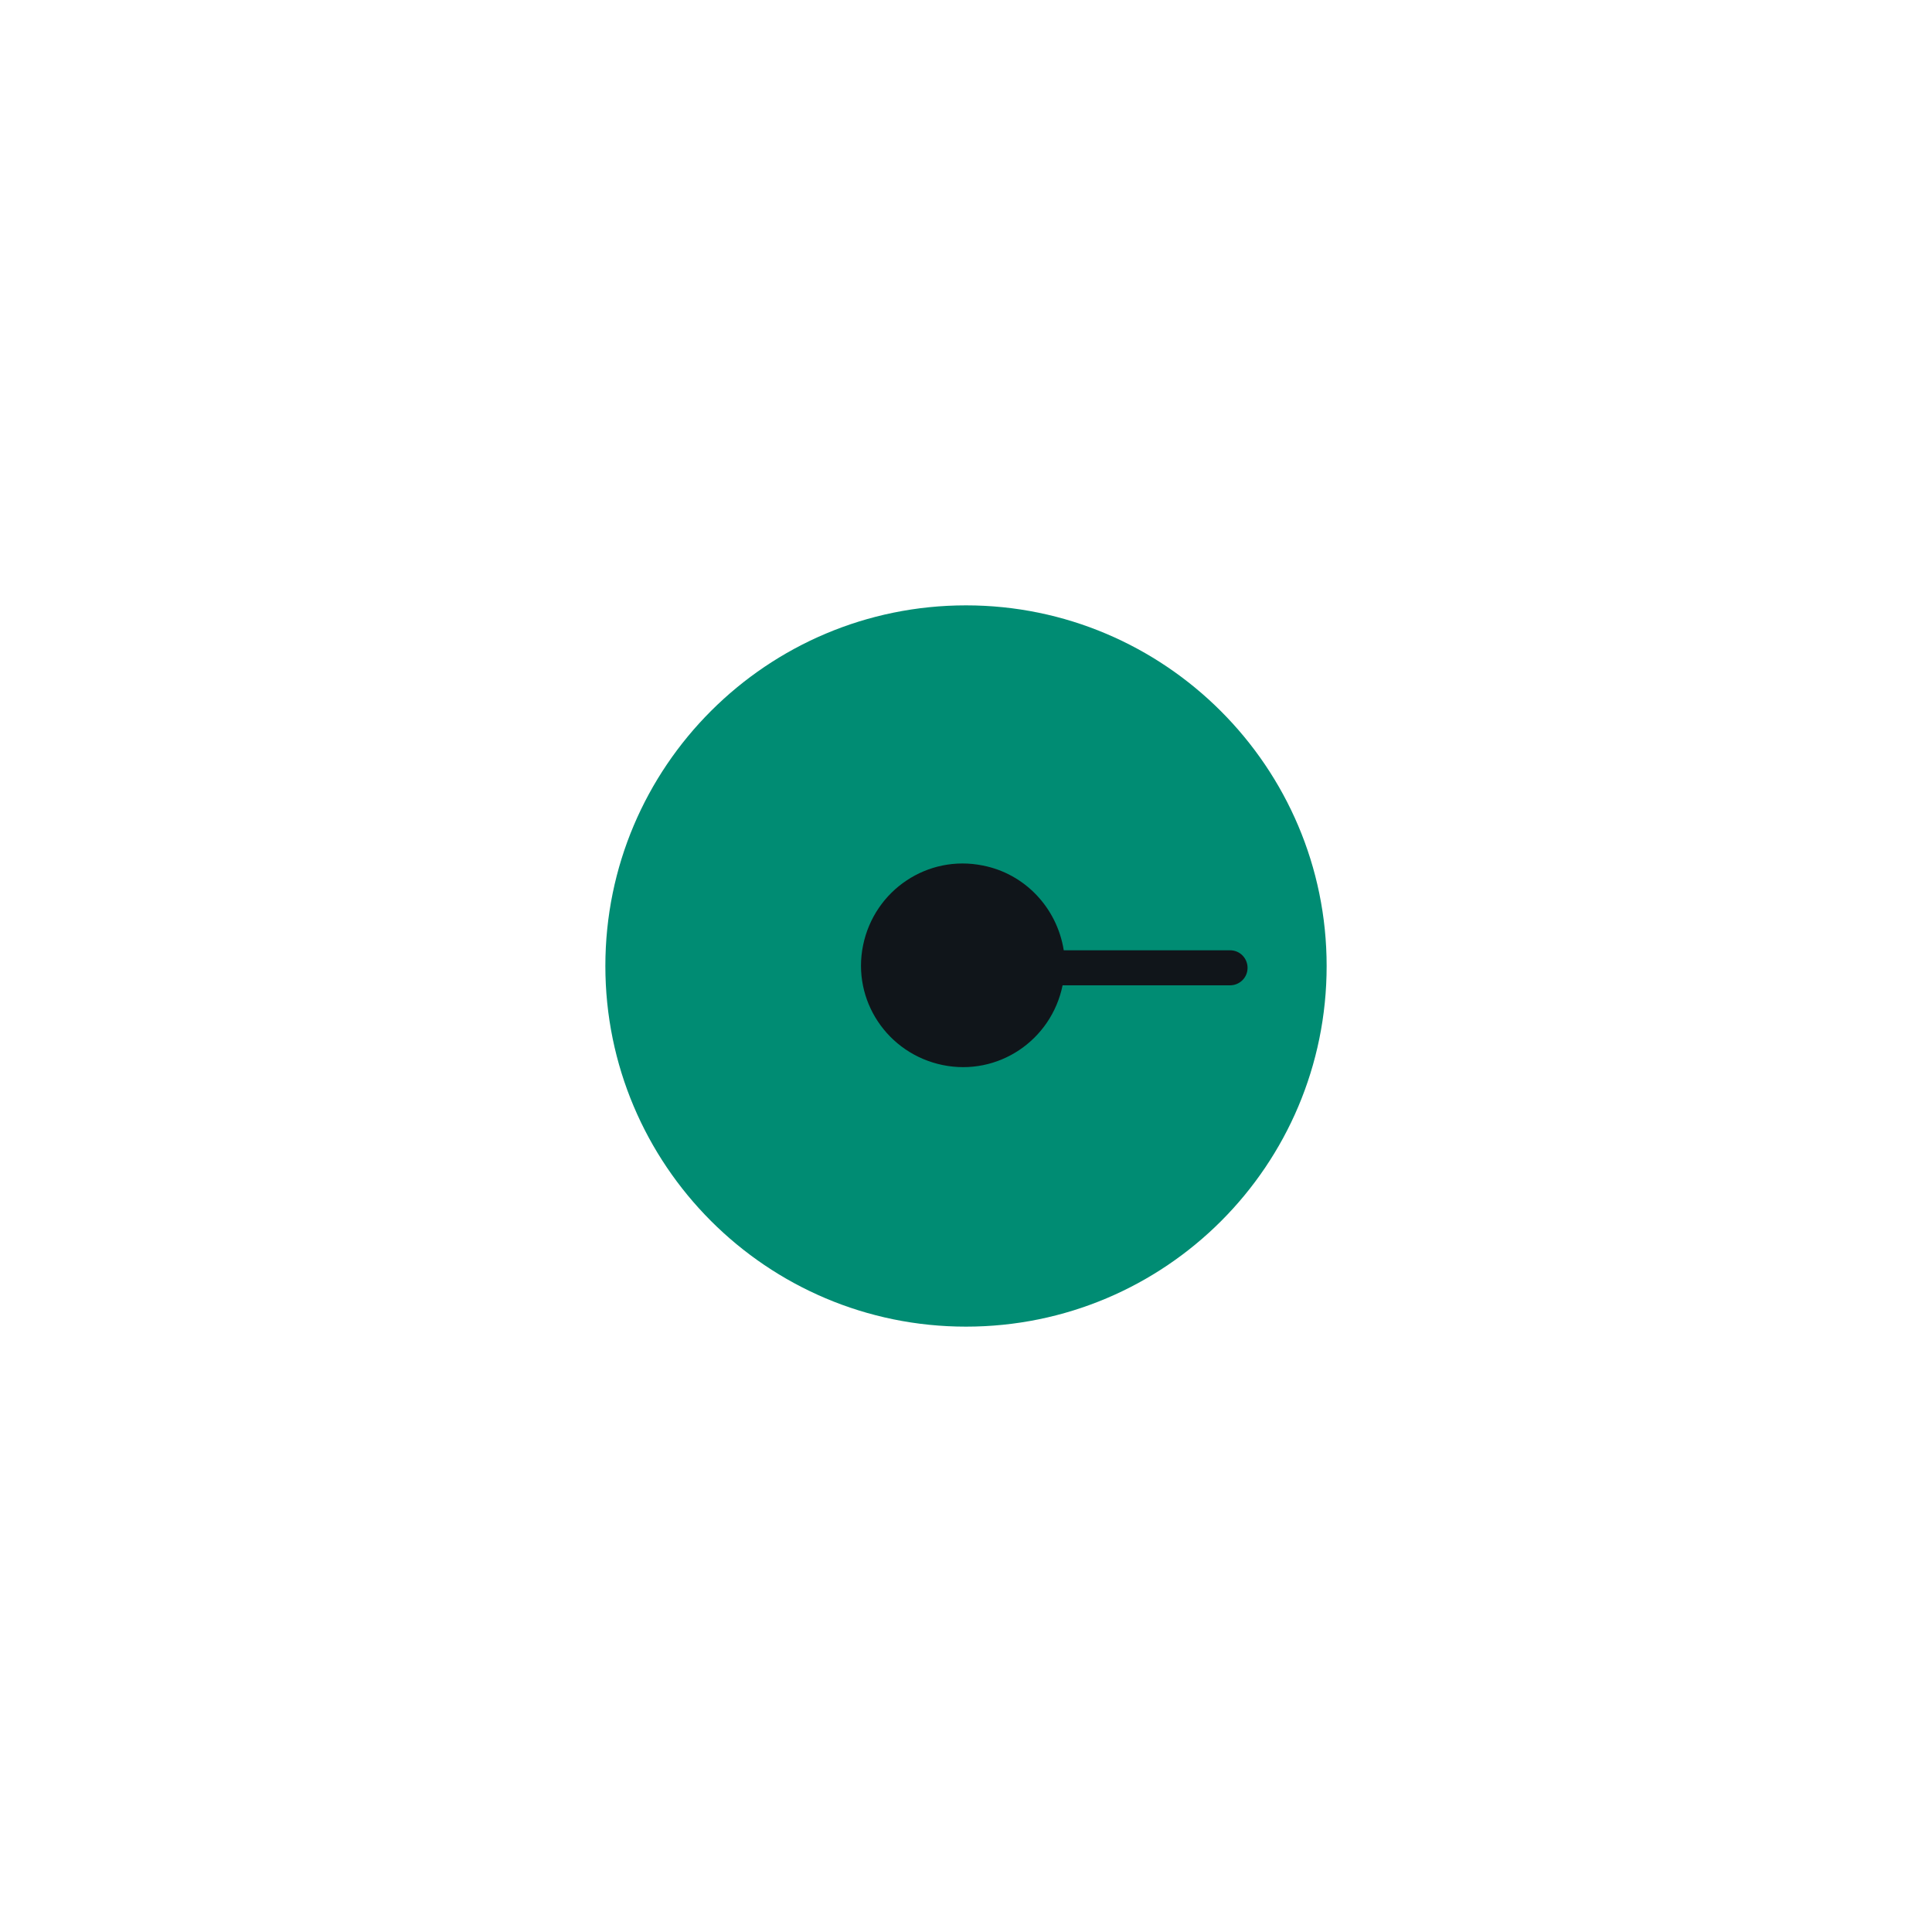 <svg width="150" height="150" viewBox="0 0 150 150" fill="none" xmlns="http://www.w3.org/2000/svg" xmlns:xlink="http://www.w3.org/1999/xlink">
	<desc>
			Created with Pixso.
	</desc>
	<defs>
		<filter id="filter_8758_23290_dd" x="0" y="0" width="150" height="150" filterUnits="userSpaceOnUse" color-interpolation-filters="sRGB">
			<feFlood flood-opacity="0" result="BackgroundImageFix"/>
			<feColorMatrix in="SourceAlpha" type="matrix" values="0 0 0 0 0 0 0 0 0 0 0 0 0 0 0 0 0 0 127 0" result="hardAlpha"/>
			<feOffset dx="0" dy="4"/>
			<feGaussianBlur stdDeviation="15.667"/>
			<feComposite in2="hardAlpha" operator="out" k2="-1" k3="1"/>
			<feColorMatrix type="matrix" values="0 0 0 0 0 0 0 0 0 0.549 0 0 0 0 0.451 0 0 0 0.3 0"/>
			<feBlend mode="normal" in2="BackgroundImageFix" result="effect_dropShadow_1"/>
			<feBlend mode="normal" in="SourceGraphic" in2="effect_dropShadow_1" result="shape"/>
		</filter>
	</defs>
	<g filter="url(#filter_8758_23290_dd)">
		<rect id="Frame 5608" rx="27.5" width="55" height="55" transform="translate(47.5 43.5)" fill="#FFFFFF" fill-opacity="0"/>
		<rect id="Rectangle 39400" x="62" y="60" width="37" height="22" fill="#10151A" fill-opacity="1"/>
		<path id="Vector" d="M75 43C59.56 43 47 55.51 47 71C47 86.43 59.51 99 75 99C90.48 99 103 86.48 103 71C103 55.56 90.43 43 75 43ZM95.5 72.5L82.5 72.5C81.62 76.79 77.48 79.57 73.19 78.69C68.91 77.81 66.13 73.67 67.01 69.39C67.89 65.1 72.03 62.33 76.31 63.2C79.57 63.84 82.06 66.47 82.59 69.78L95.5 69.78C96.28 69.78 96.86 70.41 96.86 71.14C96.86 71.92 96.23 72.5 95.5 72.5Z" fill="#008C73" fill-opacity="1" fill-rule="nonzero"/>
	</g>
</svg>
